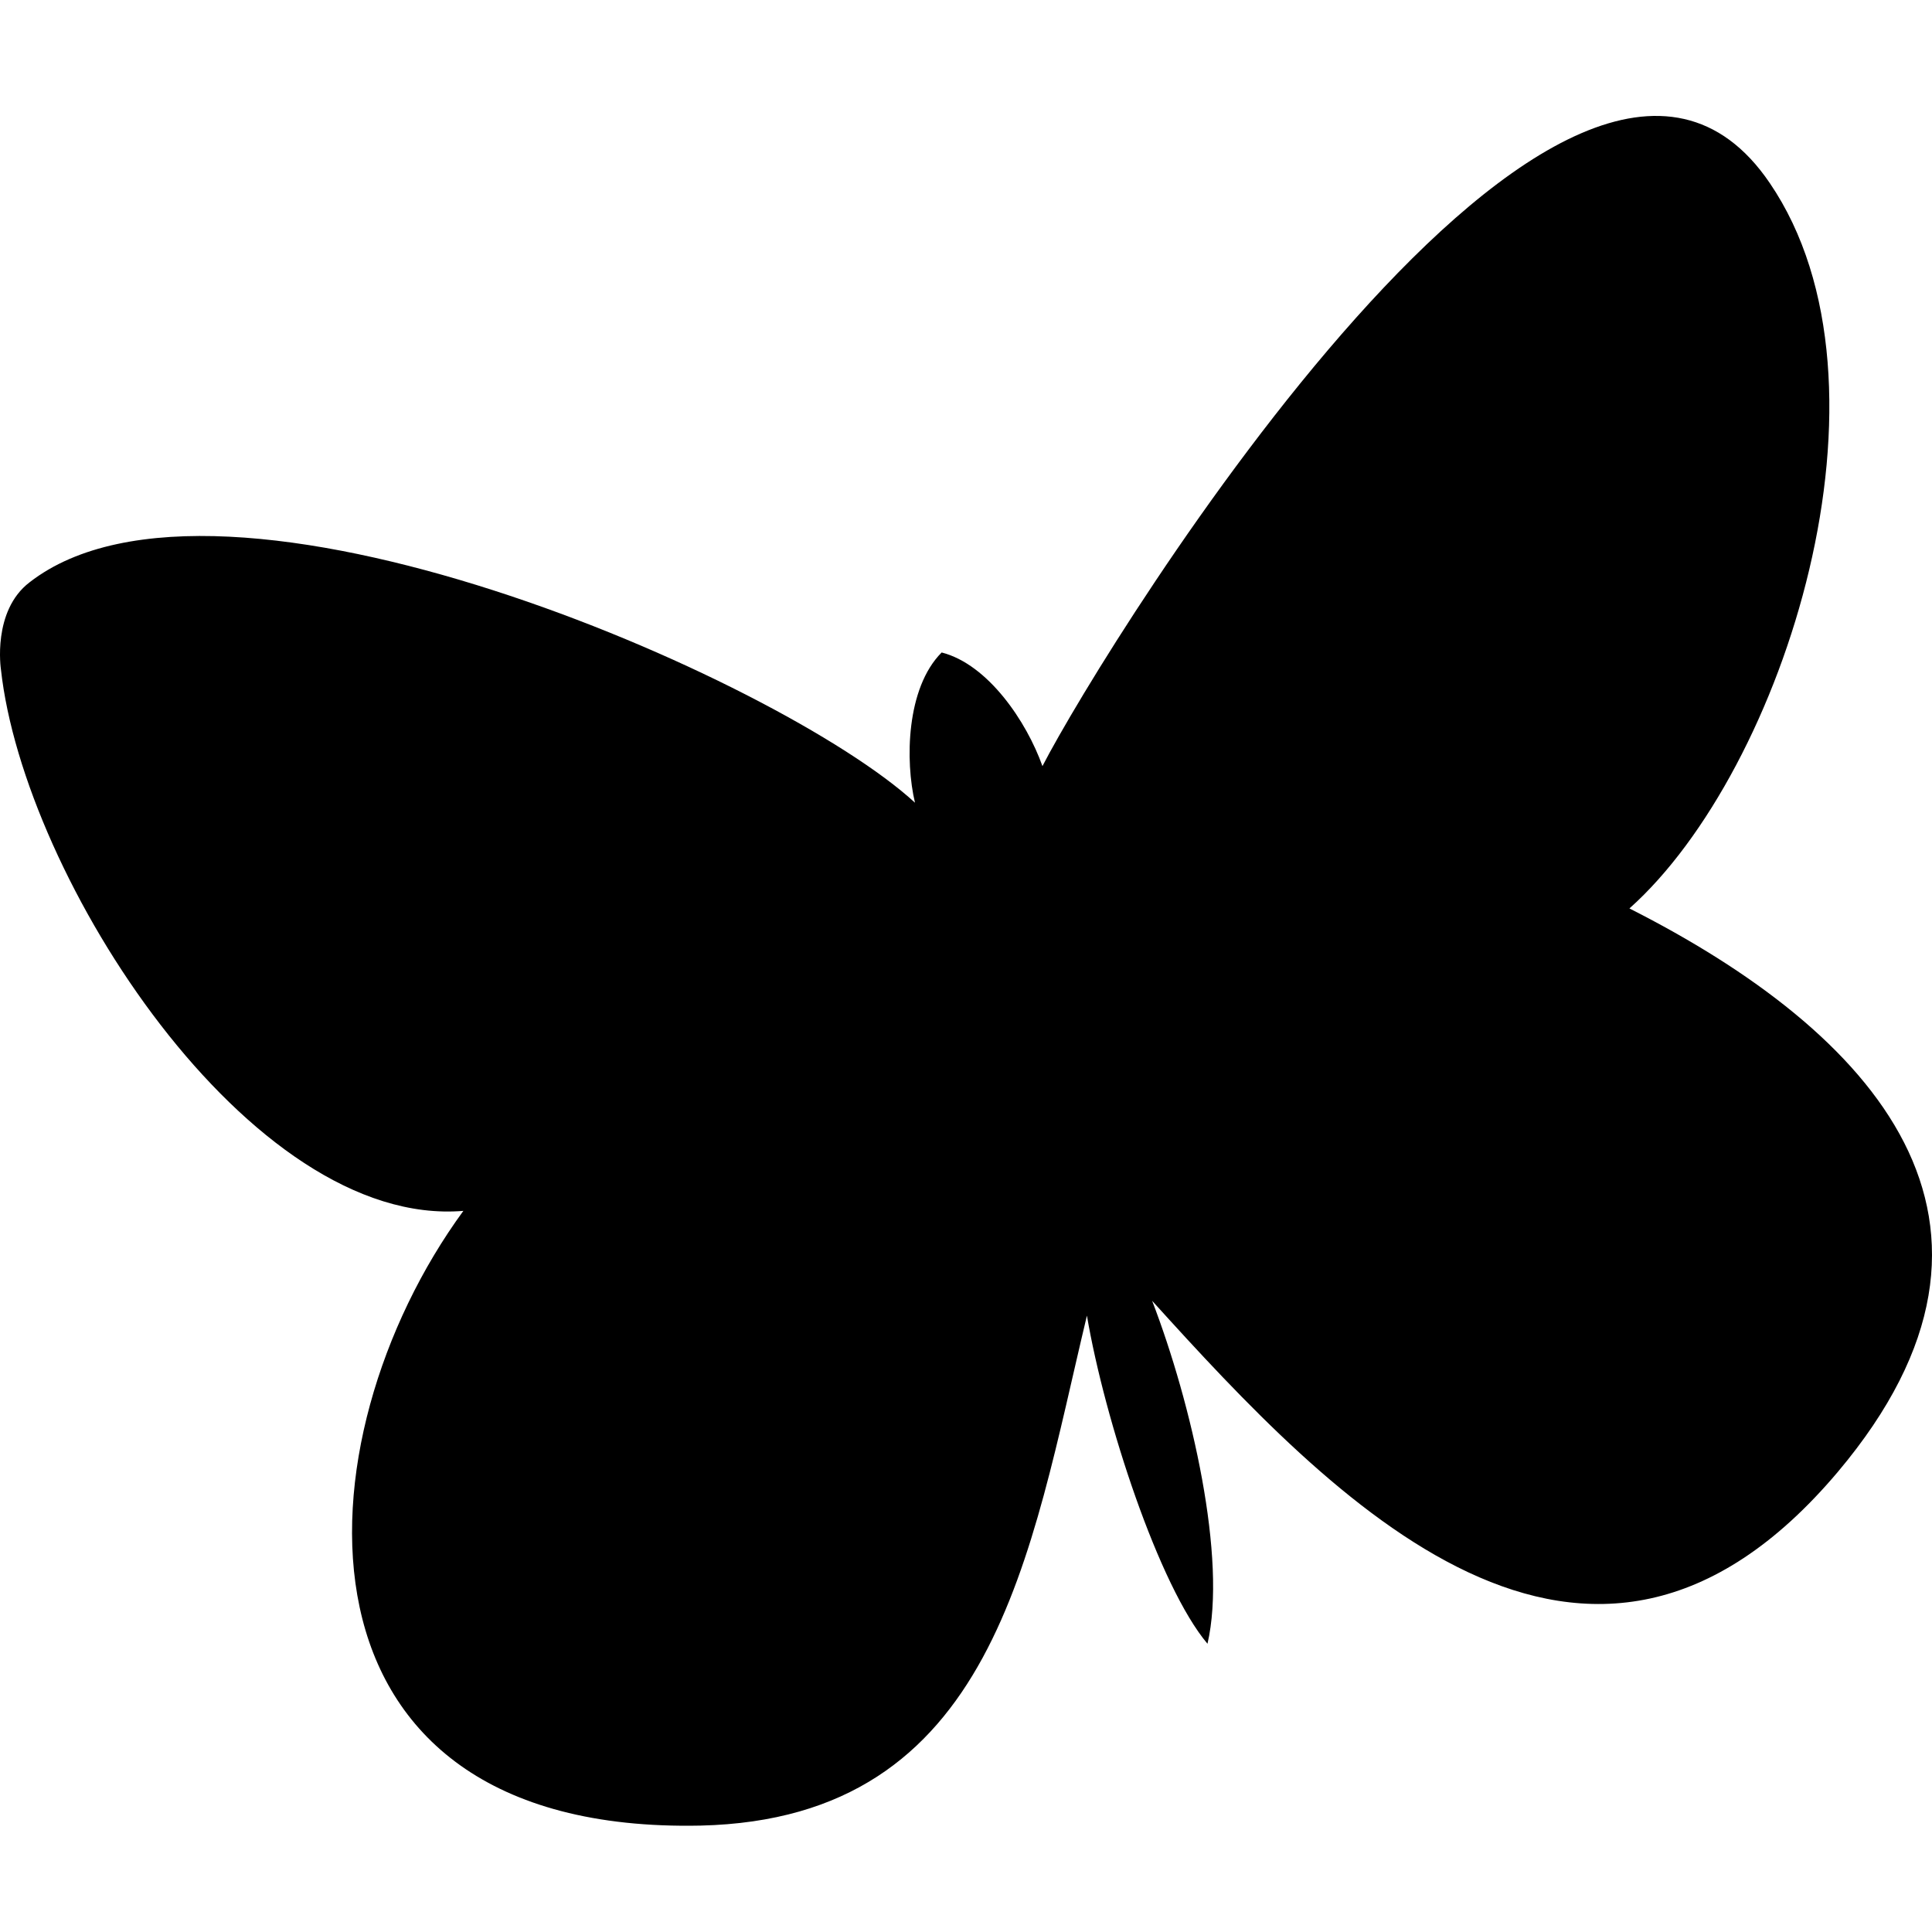<?xml version="1.0" encoding="UTF-8"?>
<svg width="200px" height="200px" viewBox="0 0 200 200" version="1.1" xmlns="http://www.w3.org/2000/svg" xmlns:xlink="http://www.w3.org/1999/xlink">
    <title>stm32</title>
    <g id="stm32" stroke="none" stroke-width="1" fill="none" fill-rule="evenodd">
        <g id="subbrand-stm32" transform="translate(0, 12)" fill="#000000" fill-rule="nonzero">
            <path d="M168.678,82.042 C184.738,67.719 197.423,27.818 183.204,6.947 C162.642,-23.336 114.563,54.418 107.914,67.309 C106.278,62.706 102.288,56.772 97.48,55.544 C93.798,59.227 93.695,66.798 94.718,71.095 C80.704,58.204 22.805,32.934 3.062,48.28 C-0.826,51.247 0.095,57.283 0.095,57.283 C2.448,78.87 25.874,115.19 47.969,113.349 C30.681,136.982 28.431,177.906 72.52,176.985 C103.004,176.269 106.584,148.952 112.518,124.193 C114.359,135.038 119.985,152.226 124.998,158.16 C127.043,149.361 123.361,133.299 119.269,122.659 C137.887,143.223 164.279,171.153 190.262,140.358 C212.051,114.474 193.945,94.831 168.678,82.042 Z" id="Path"></path>
        </g>
    </g>
</svg>